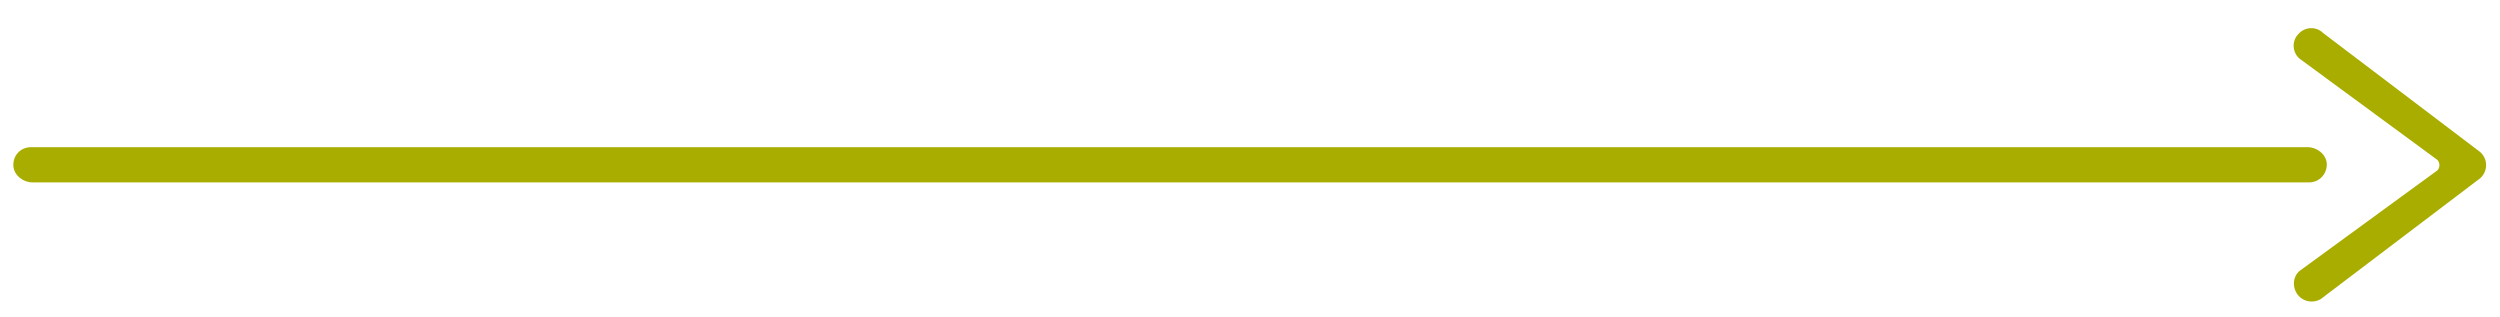 <?xml version="1.0" encoding="utf-8"?>
<!-- Generator: Adobe Illustrator 22.1.0, SVG Export Plug-In . SVG Version: 6.00 Build 0)  -->
<svg version="1.1" id="圖層_1" xmlns="http://www.w3.org/2000/svg" xmlns:xlink="http://www.w3.org/1999/xlink" x="0px" y="0px"
	 width="355px" height="45px" viewBox="0 0 355 45" style="enable-background:new 0 0 355 45;" xml:space="preserve">
<style type="text/css">
	.st0{fill:#A8AD00;}
</style>
<g>
	<g>
		<path class="st0" d="M327.9,25.9l-323.3,0c-1.3,0-2.6-1-2.7-2.3c-0.1-1.5,1-2.7,2.5-2.7l323.3,0c1.3,0,2.6,1,2.7,2.3
			C330.5,24.6,329.4,25.9,327.9,25.9z"/>
		<g>
			<path class="st0" d="M326.4,42L326.4,42c-0.9-1-0.9-2.6,0.1-3.5l19.6-14.3c0.4-0.4,0.4-1.1,0-1.5L326.5,8.3
				c-1-0.9-1.1-2.5-0.1-3.5l0,0c0.9-1,2.5-1.1,3.5-0.1l22.3,16.9c1.1,1,1.1,2.7,0,3.7l-22.3,16.9C328.9,43.1,327.3,43,326.4,42z"/>
		</g>
	</g>
</g>
</svg>
